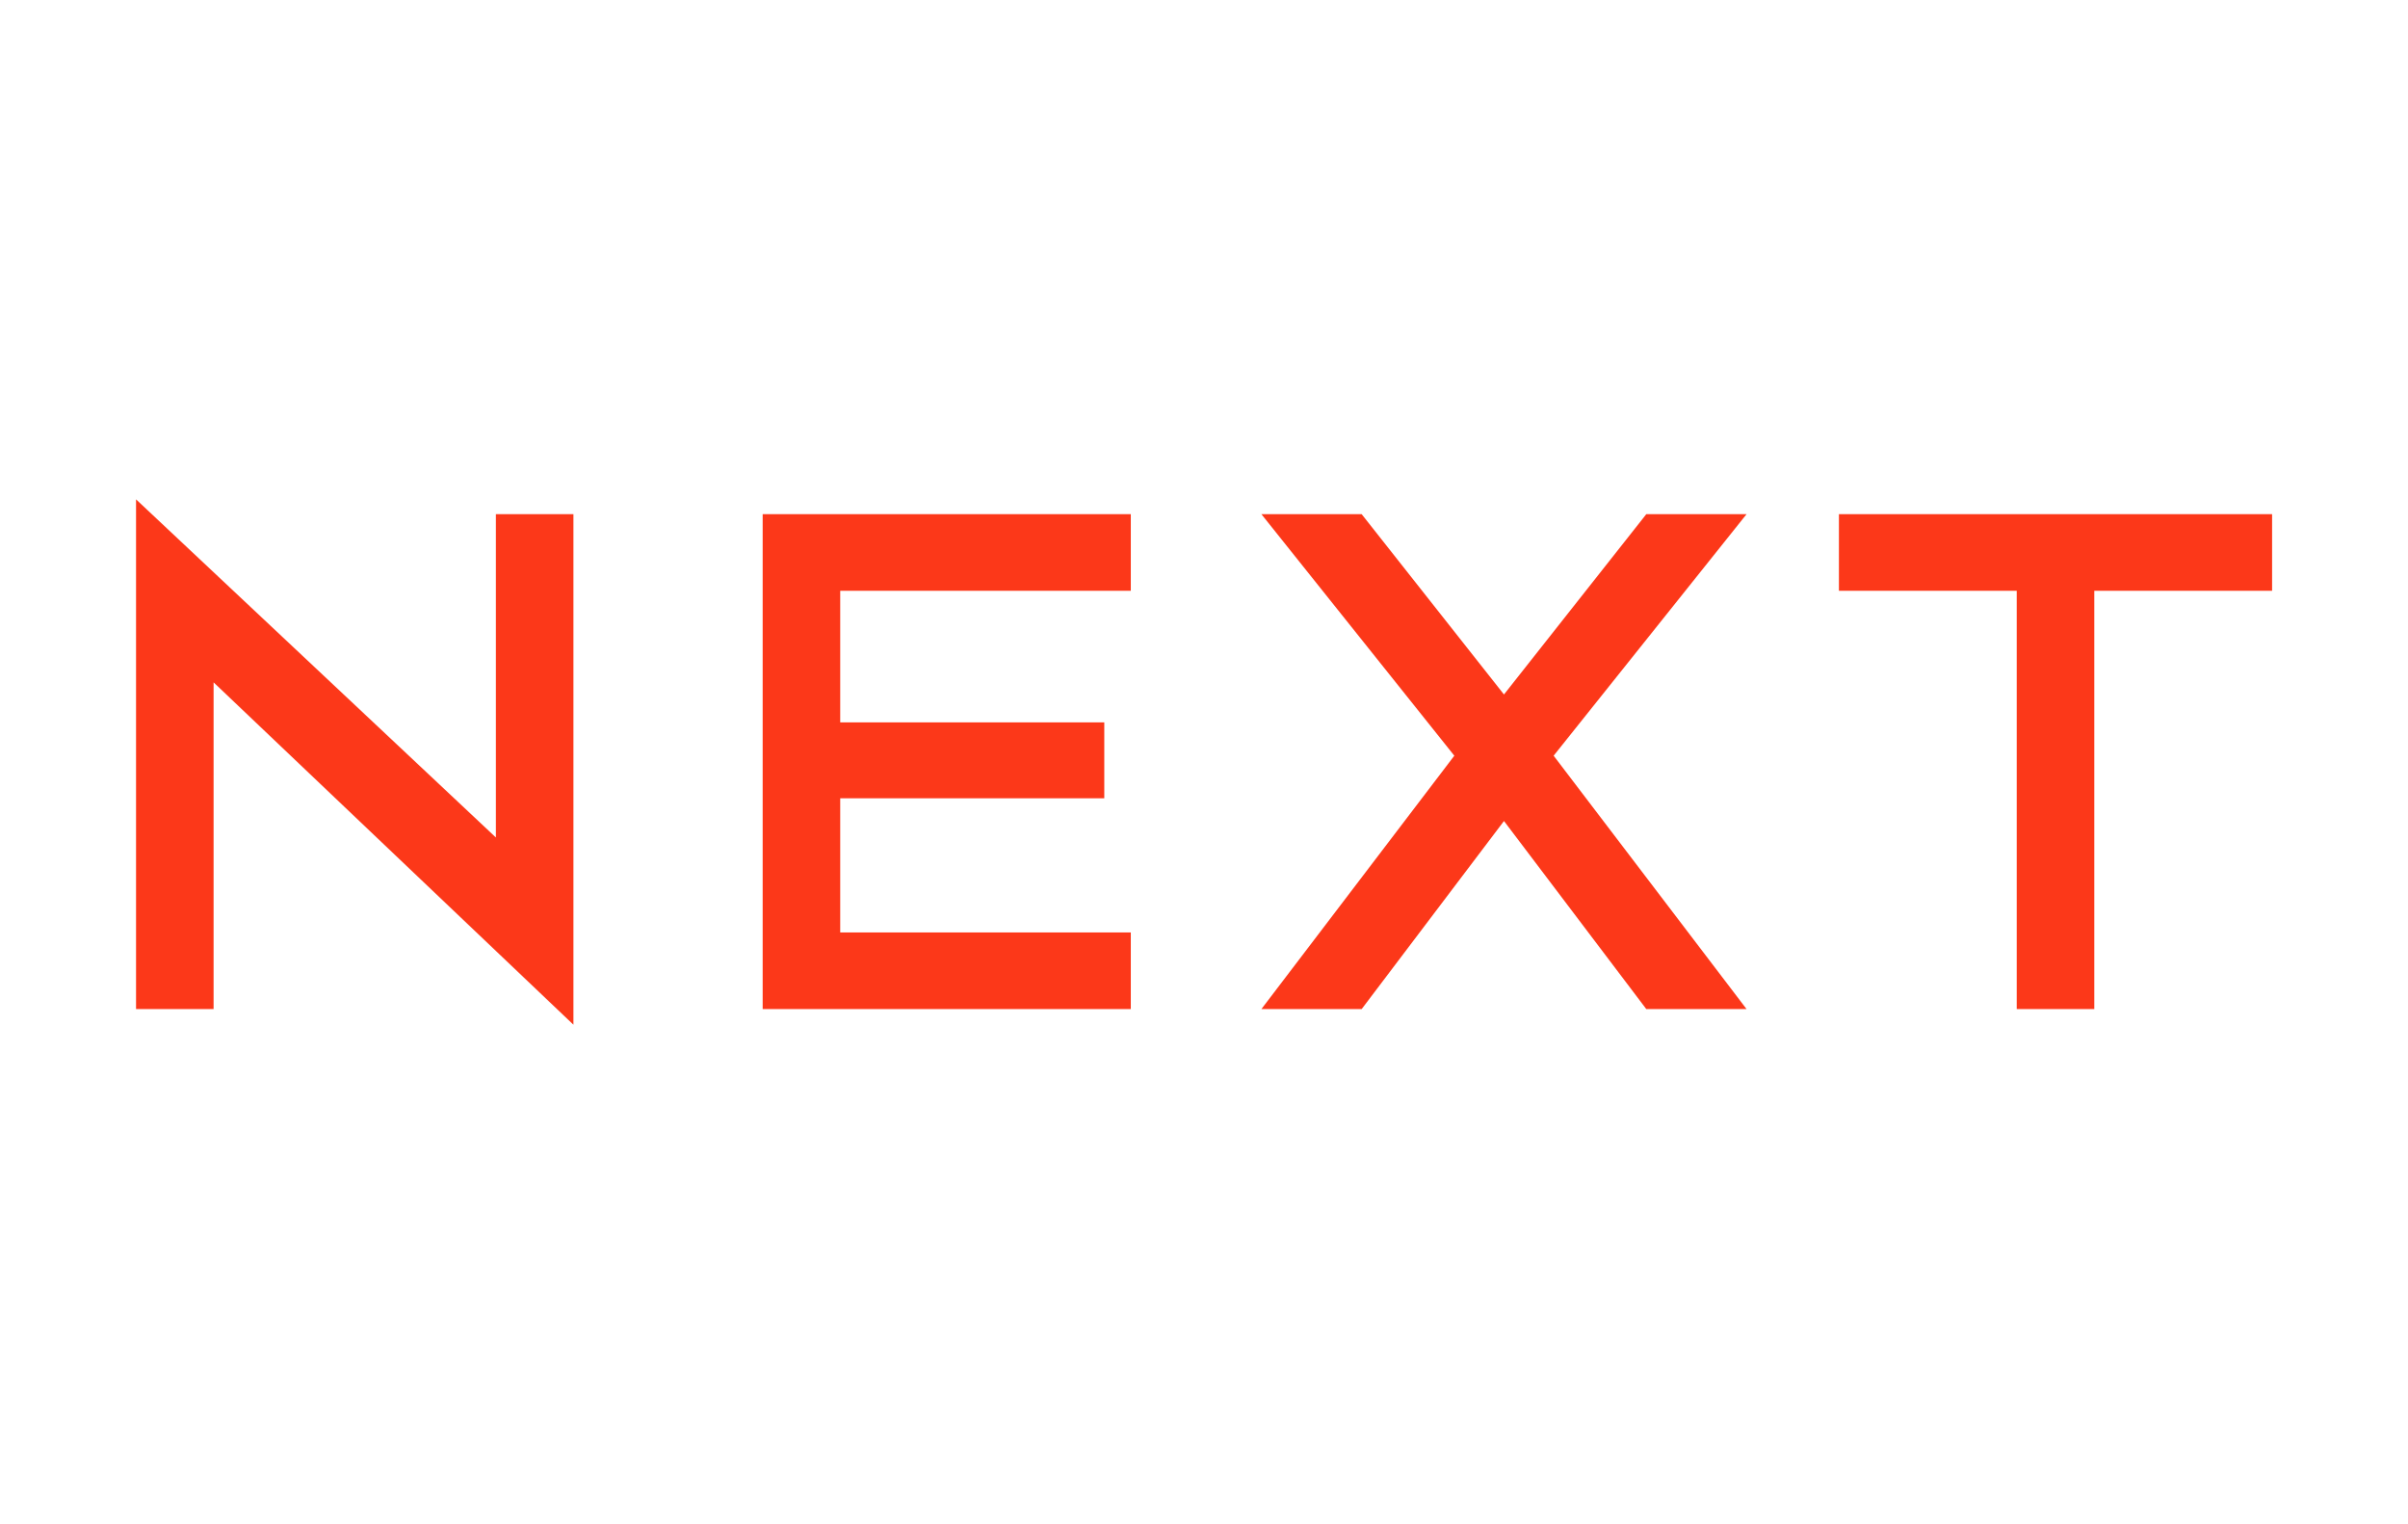 <?xml version="1.0" encoding="UTF-8"?><svg id="Layer_1" xmlns="http://www.w3.org/2000/svg" viewBox="0 0 177 112"><path d="M10,36.7l26.45,24.85v-23.76h5.7v37.52L15.7,50.15v24.01h-5.7V36.7Zm90.09,1.09l10.46,13.25,10.46-13.25h7.37s-14.18,17.75-14.18,17.75l14.18,18.62h-7.37l-10.46-13.82-10.46,13.82h-7.37l14.18-18.62-14.18-17.75h7.37Zm-16.97,0v5.63h-21.36v9.67h19.41v5.58h-19.41v9.86h21.36v5.63h-27.06V37.79h27.06Zm83.89,0v5.63h-13.07v30.74h-5.7v-30.74h-13.07v-5.63h31.84Z" style="fill:#fc3819; fill-rule:evenodd;"/></svg>